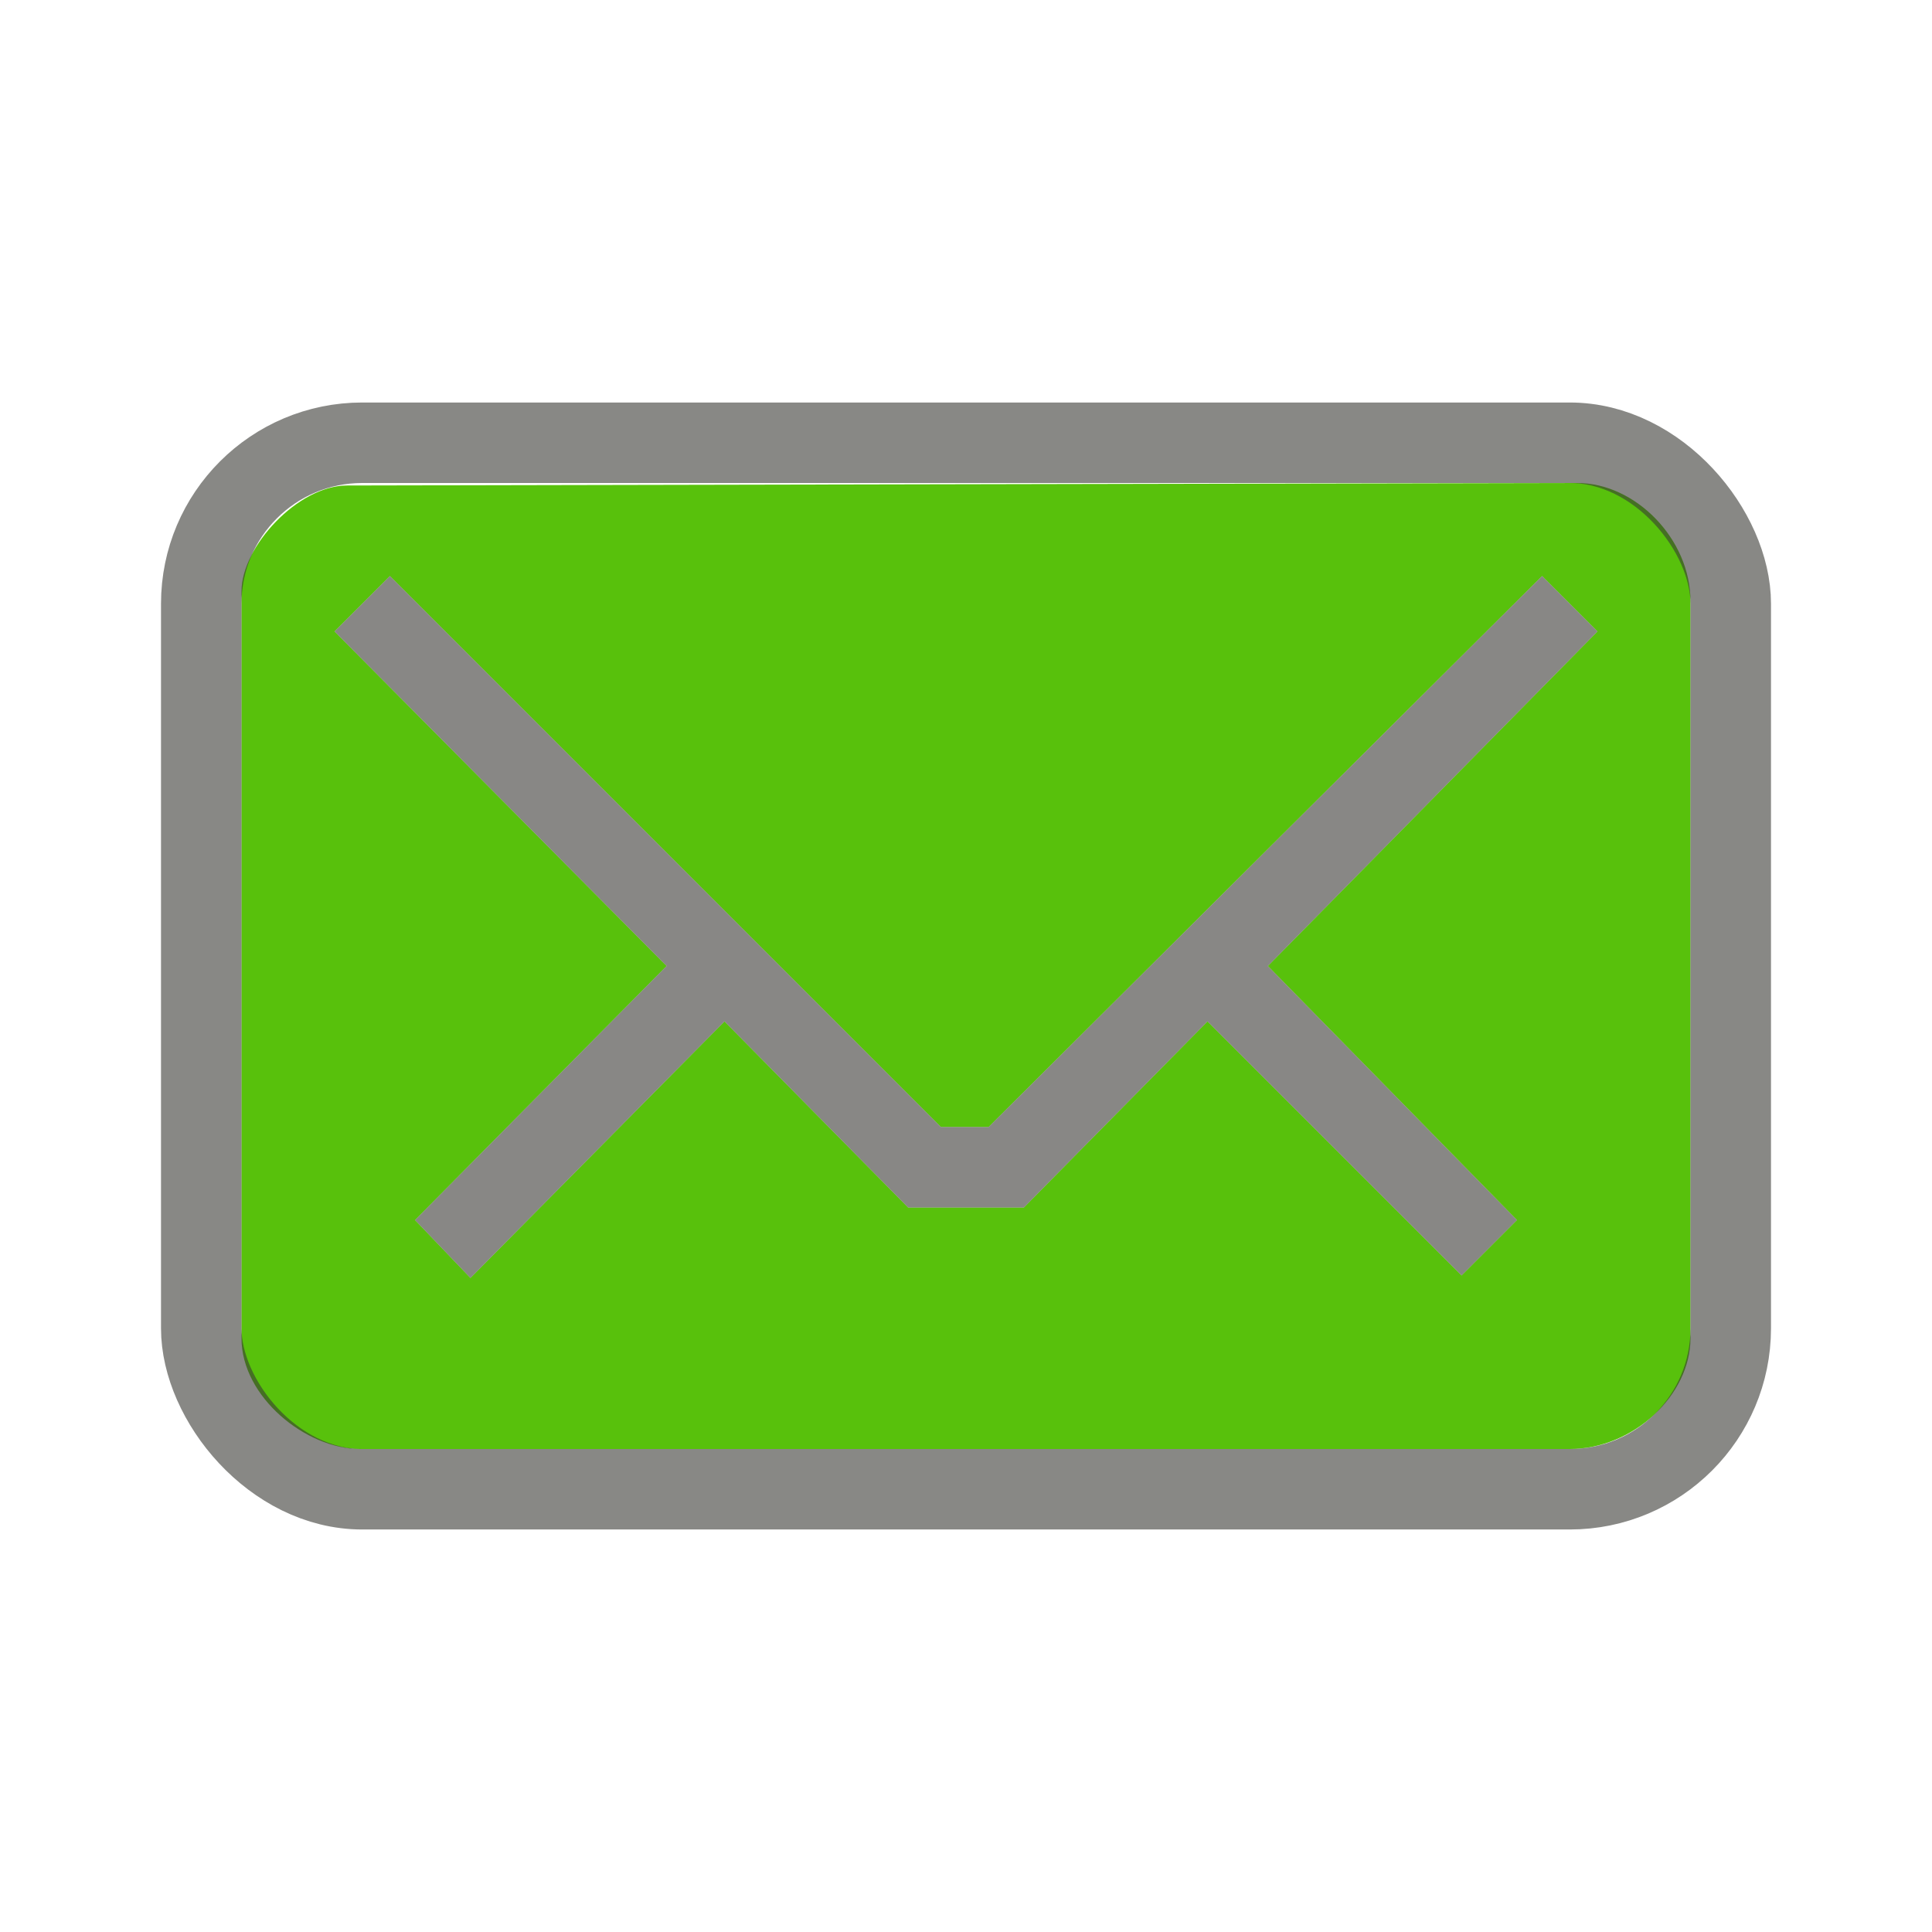<?xml version="1.0" encoding="UTF-8" standalone="no"?>
<!-- Created with Inkscape (http://www.inkscape.org/) -->
<svg
   xmlns:dc="http://purl.org/dc/elements/1.1/"
   xmlns:cc="http://creativecommons.org/ns#"
   xmlns:rdf="http://www.w3.org/1999/02/22-rdf-syntax-ns#"
   xmlns:svg="http://www.w3.org/2000/svg"
   xmlns="http://www.w3.org/2000/svg"
   xmlns:sodipodi="http://sodipodi.sourceforge.net/DTD/sodipodi-0.dtd"
   xmlns:inkscape="http://www.inkscape.org/namespaces/inkscape"
   version="1.0"
   width="24"
   height="24"
   id="svg3229"
   sodipodi:version="0.32"
   inkscape:version="0.46"
   sodipodi:docname="indicator-messages-new_alt2.svg"
   inkscape:output_extension="org.inkscape.output.svg.inkscape">
  <sodipodi:namedview
     inkscape:window-height="781"
     inkscape:window-width="1440"
     inkscape:pageshadow="2"
     inkscape:pageopacity="0.0"
     guidetolerance="10.0"
     gridtolerance="10.0"
     objecttolerance="10.0"
     borderopacity="1.0"
     bordercolor="#666666"
     pagecolor="#ffffff"
     id="base"
     showgrid="false"
     inkscape:zoom="20.75"
     inkscape:cx="8.9046733"
     inkscape:cy="12"
     inkscape:window-x="0"
     inkscape:window-y="24"
     inkscape:current-layer="svg3229" />
  <defs
     id="defs3231" />
  <path
     style="fill:#58c10c;fill-opacity:1;fill-rule:nonzero;stroke:none;stroke-width:1;stroke-linecap:butt;stroke-linejoin:miter;marker:none;marker-start:none;marker-mid:none;marker-end:none;stroke-miterlimit:4;stroke-dasharray:none;stroke-dashoffset:0;stroke-opacity:1;visibility:visible;display:inline;overflow:visible;enable-background:accumulate"
     d="M 19.594 6 L 4.312 6.031 C 3.703 6.031 3 6.79 3 7.344 L 3 16.625 C 3 17.356 3.804 18 4.469 18 L 19.5 18 C 20.297 18 21 17.323 21 16.625 L 21 7.469 C 21 6.693 20.314 6 19.594 6 z M 4.844 7.156 L 11.688 14 L 12.281 14 L 19.156 7.156 L 19.844 7.844 L 15.75 12 L 18.844 15.156 L 18.156 15.844 L 15 12.688 L 12.719 15 L 11.281 15 L 9 12.688 L 5.844 15.875 L 5.156 15.156 L 8.281 12 L 4.156 7.844 L 4.844 7.156 z "
     id="path2387" />
  <rect
     style="opacity:0.6;fill:none;fill-opacity:1;fill-rule:nonzero;stroke:#3a3935;stroke-width:1;stroke-linecap:round;stroke-linejoin:miter;marker:none;marker-start:none;marker-mid:none;marker-end:none;stroke-miterlimit:4;stroke-dasharray:none;stroke-dashoffset:0;stroke-opacity:1;visibility:visible;display:inline;overflow:visible;enable-background:accumulate;color:#000000"
     id="rect3179"
     y="5.5"
     x="2.5"
     ry="2"
     rx="2"
     height="13"
     width="19" />
  <path
     style="fill:#3a3835;fill-opacity:1;fill-rule:nonzero;stroke:none;stroke-width:1;stroke-linecap:butt;stroke-linejoin:miter;marker:none;marker-start:none;marker-mid:none;marker-end:none;stroke-miterlimit:4;stroke-dasharray:none;stroke-dashoffset:0;stroke-opacity:1;visibility:visible;display:inline;overflow:visible;enable-background:accumulate;opacity:0.6;color:#000000"
     d="M 4.844 7.156 L 4.156 7.844 L 8.281 12 L 5.156 15.156 L 5.844 15.875 L 9 12.688 L 11.281 15 L 12.719 15 L 15 12.688 L 18.156 15.844 L 18.844 15.156 L 15.75 12 L 19.844 7.844 L 19.156 7.156 L 12.281 14 L 11.688 14 L 4.844 7.156 z "
     id="rect3170" />
</svg>
